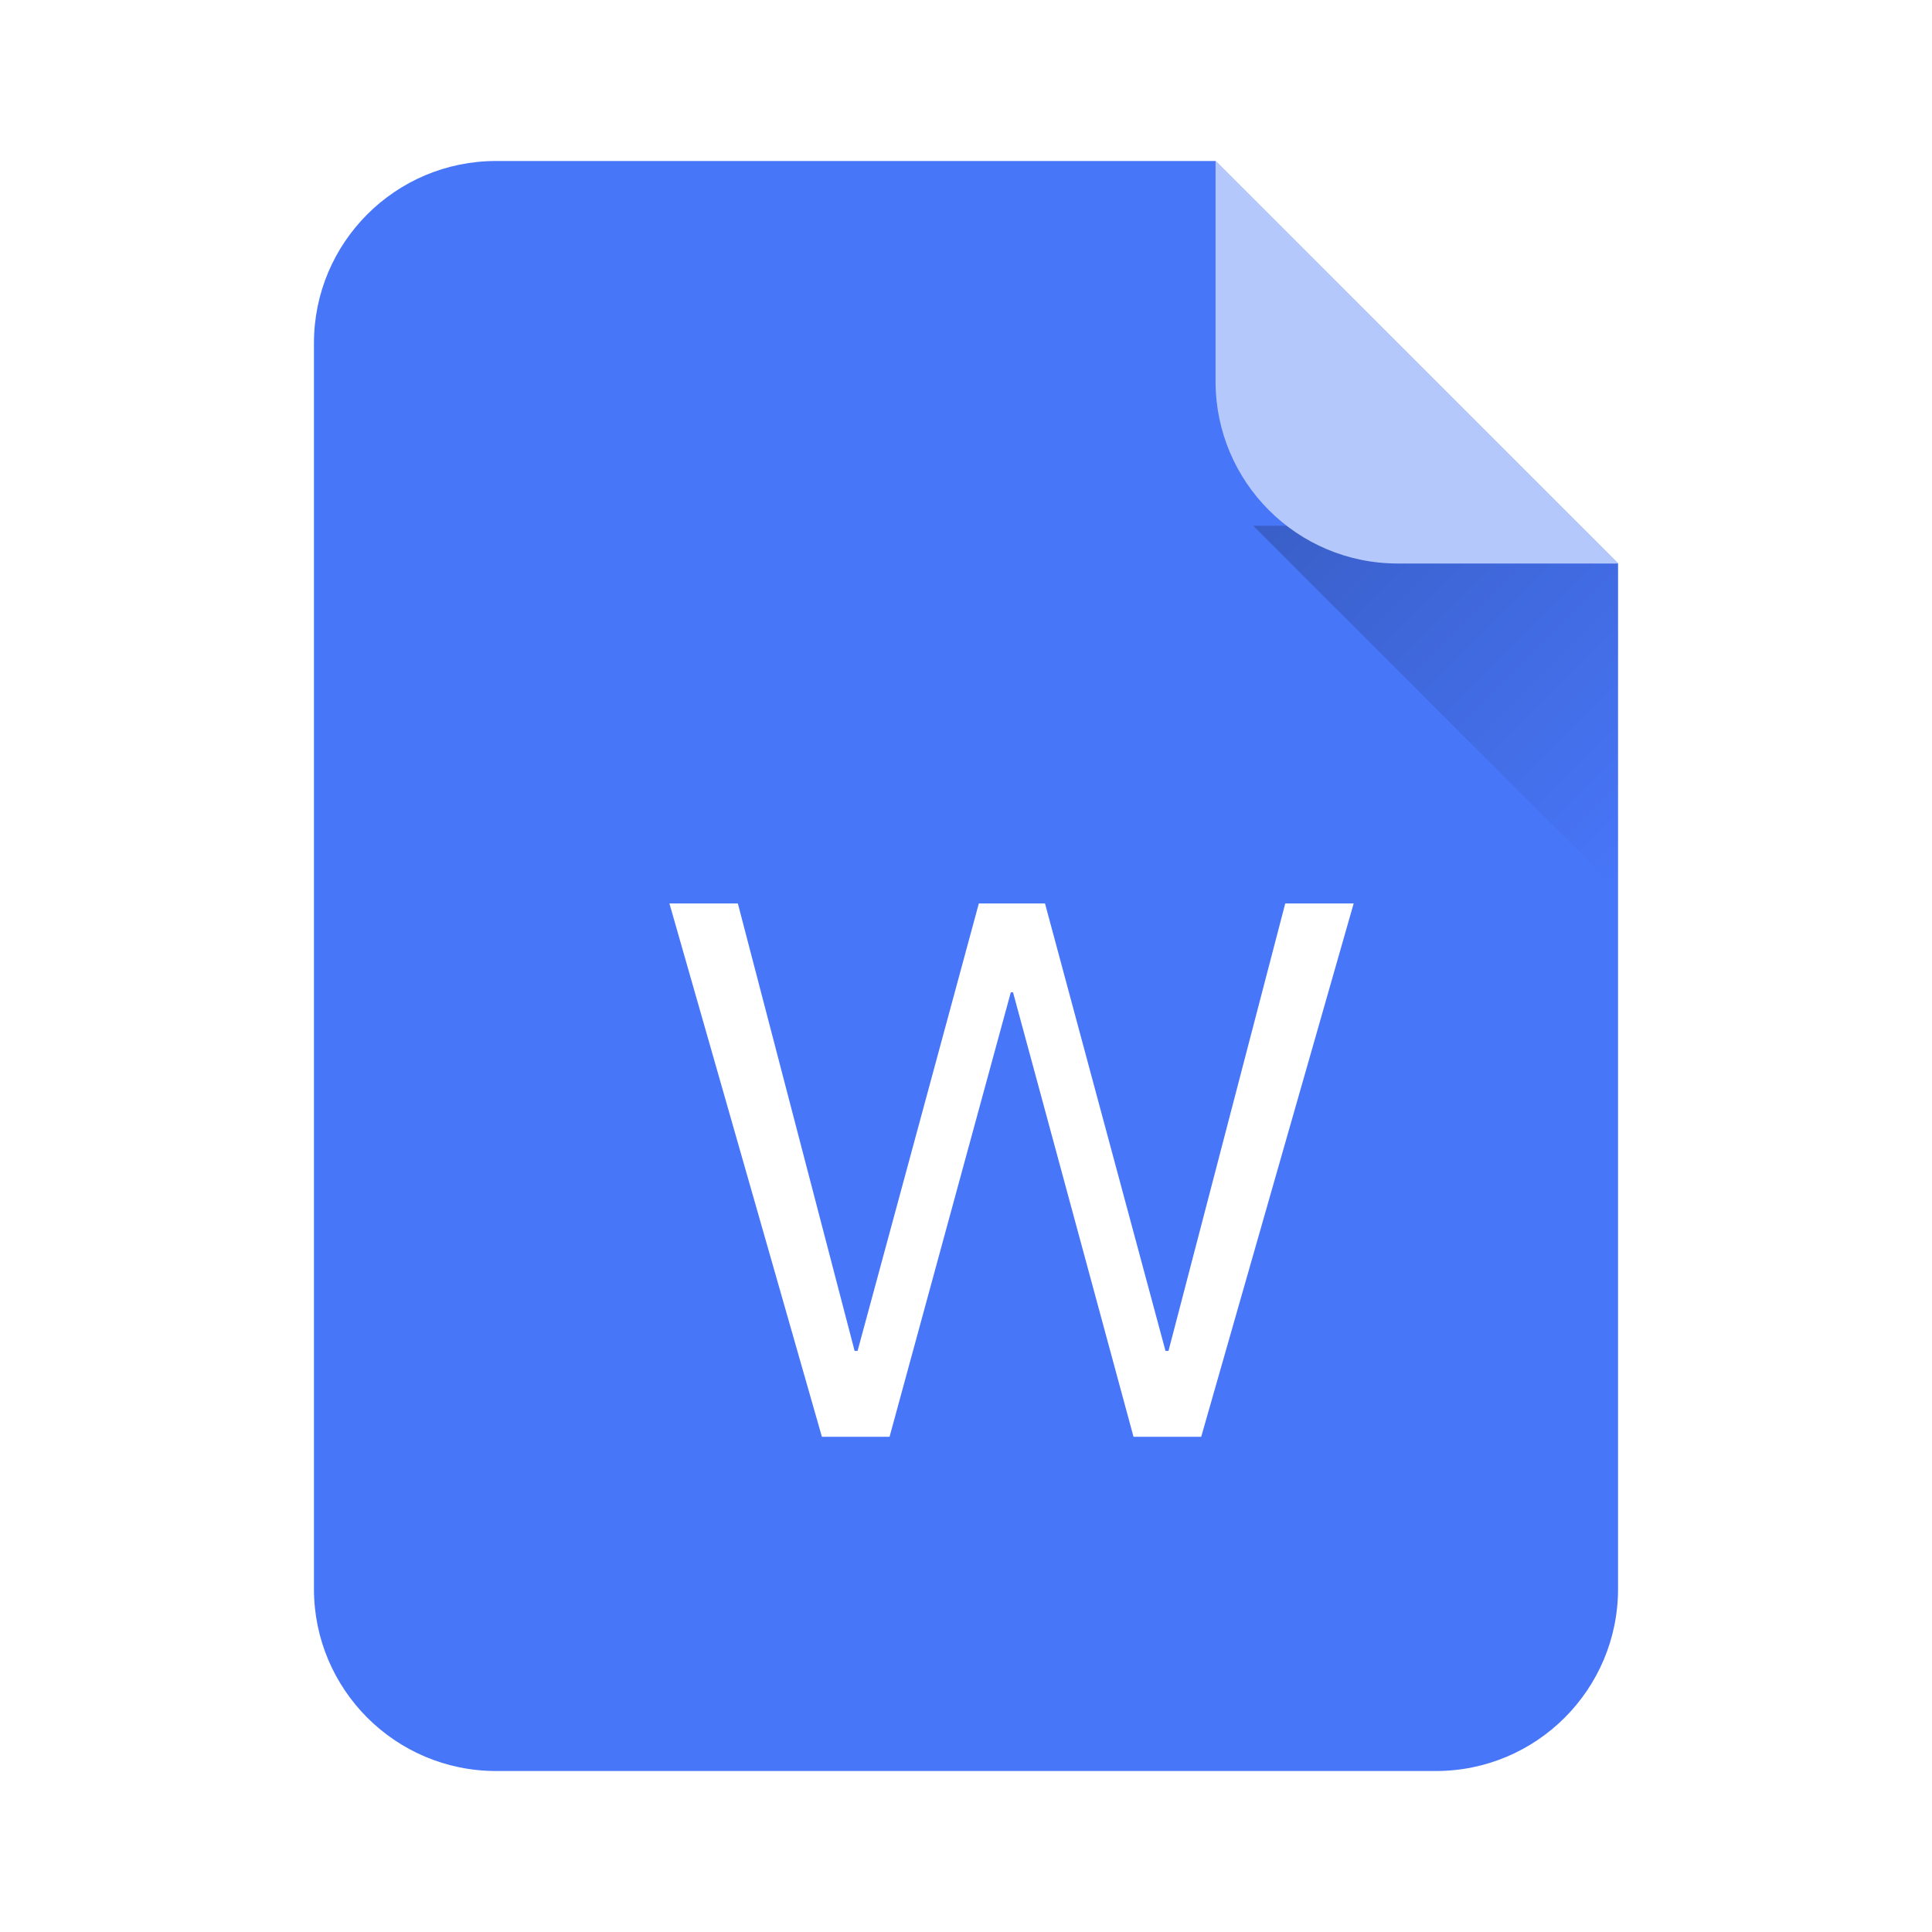 <svg width="58" height="58" viewBox="0 0 58 58" fill="none" xmlns="http://www.w3.org/2000/svg">
<g filter="url(#filter0_ii_1829_11390)">
<path fill-rule="evenodd" clip-rule="evenodd" d="M14.892 4.833C11.872 4.833 9.425 7.281 9.425 10.3V47.7C9.425 50.719 11.872 53.167 14.892 53.167H43.108C46.127 53.167 48.575 50.719 48.575 47.7V16.916L36.492 4.833H14.892Z" fill="#4876F9"/>
</g>
<g filter="url(#filter1_dd_1829_11390)">
<path d="M25.338 41.083L28.978 27.741H29.045L32.662 41.083H34.694L39.271 25.073H37.217L33.712 38.505H33.622L30.005 25.073H28.018L24.378 38.505H24.289L20.784 25.073H18.73L23.307 41.083H25.338Z" fill="white"/>
</g>
<path d="M47.441 15.784H37.624L48.575 26.734L48.575 16.917L47.441 15.784Z" fill="url(#paint0_linear_1829_11390)"/>
<path d="M41.959 16.917L48.575 16.917L36.492 4.833L36.492 11.45C36.492 14.469 38.939 16.917 41.959 16.917Z" fill="#B5C8FC"/>
<defs>
<filter id="filter0_ii_1829_11390" x="9.425" y="4.492" width="39.15" height="49.017" filterUnits="userSpaceOnUse" color-interpolation-filters="sRGB">
<feFlood flood-opacity="0" result="BackgroundImageFix"/>
<feBlend mode="normal" in="SourceGraphic" in2="BackgroundImageFix" result="shape"/>
<feColorMatrix in="SourceAlpha" type="matrix" values="0 0 0 0 0 0 0 0 0 0 0 0 0 0 0 0 0 0 127 0" result="hardAlpha"/>
<feOffset dy="-0.683"/>
<feGaussianBlur stdDeviation="0.171"/>
<feComposite in2="hardAlpha" operator="arithmetic" k2="-1" k3="1"/>
<feColorMatrix type="matrix" values="0 0 0 0 0 0 0 0 0 0 0 0 0 0 0 0 0 0 0.3 0"/>
<feBlend mode="normal" in2="shape" result="effect1_innerShadow_1829_11390"/>
<feColorMatrix in="SourceAlpha" type="matrix" values="0 0 0 0 0 0 0 0 0 0 0 0 0 0 0 0 0 0 127 0" result="hardAlpha"/>
<feOffset dy="0.683"/>
<feGaussianBlur stdDeviation="0.171"/>
<feComposite in2="hardAlpha" operator="arithmetic" k2="-1" k3="1"/>
<feColorMatrix type="matrix" values="0 0 0 0 1 0 0 0 0 1 0 0 0 0 1 0 0 0 0.3 0"/>
<feBlend mode="normal" in2="effect1_innerShadow_1829_11390" result="effect2_innerShadow_1829_11390"/>
</filter>
<filter id="filter1_dd_1829_11390" x="18.388" y="24.731" width="23.617" height="19.769" filterUnits="userSpaceOnUse" color-interpolation-filters="sRGB">
<feFlood flood-opacity="0" result="BackgroundImageFix"/>
<feColorMatrix in="SourceAlpha" type="matrix" values="0 0 0 0 0 0 0 0 0 0 0 0 0 0 0 0 0 0 127 0" result="hardAlpha"/>
<feOffset dx="1.367" dy="2.05"/>
<feGaussianBlur stdDeviation="0.683"/>
<feColorMatrix type="matrix" values="0 0 0 0 0 0 0 0 0 0 0 0 0 0 0 0 0 0 0.1 0"/>
<feBlend mode="normal" in2="BackgroundImageFix" result="effect1_dropShadow_1829_11390"/>
<feColorMatrix in="SourceAlpha" type="matrix" values="0 0 0 0 0 0 0 0 0 0 0 0 0 0 0 0 0 0 127 0" result="hardAlpha"/>
<feOffset/>
<feGaussianBlur stdDeviation="0.171"/>
<feColorMatrix type="matrix" values="0 0 0 0 0 0 0 0 0 0 0 0 0 0 0 0 0 0 0.4 0"/>
<feBlend mode="normal" in2="effect1_dropShadow_1829_11390" result="effect2_dropShadow_1829_11390"/>
<feBlend mode="normal" in="SourceGraphic" in2="effect2_dropShadow_1829_11390" result="shape"/>
</filter>
<linearGradient id="paint0_linear_1829_11390" x1="40.078" y1="13.329" x2="51.029" y2="24.28" gradientUnits="userSpaceOnUse">
<stop stop-opacity="0.2"/>
<stop offset="1" stop-opacity="0"/>
</linearGradient>
</defs>
</svg>

